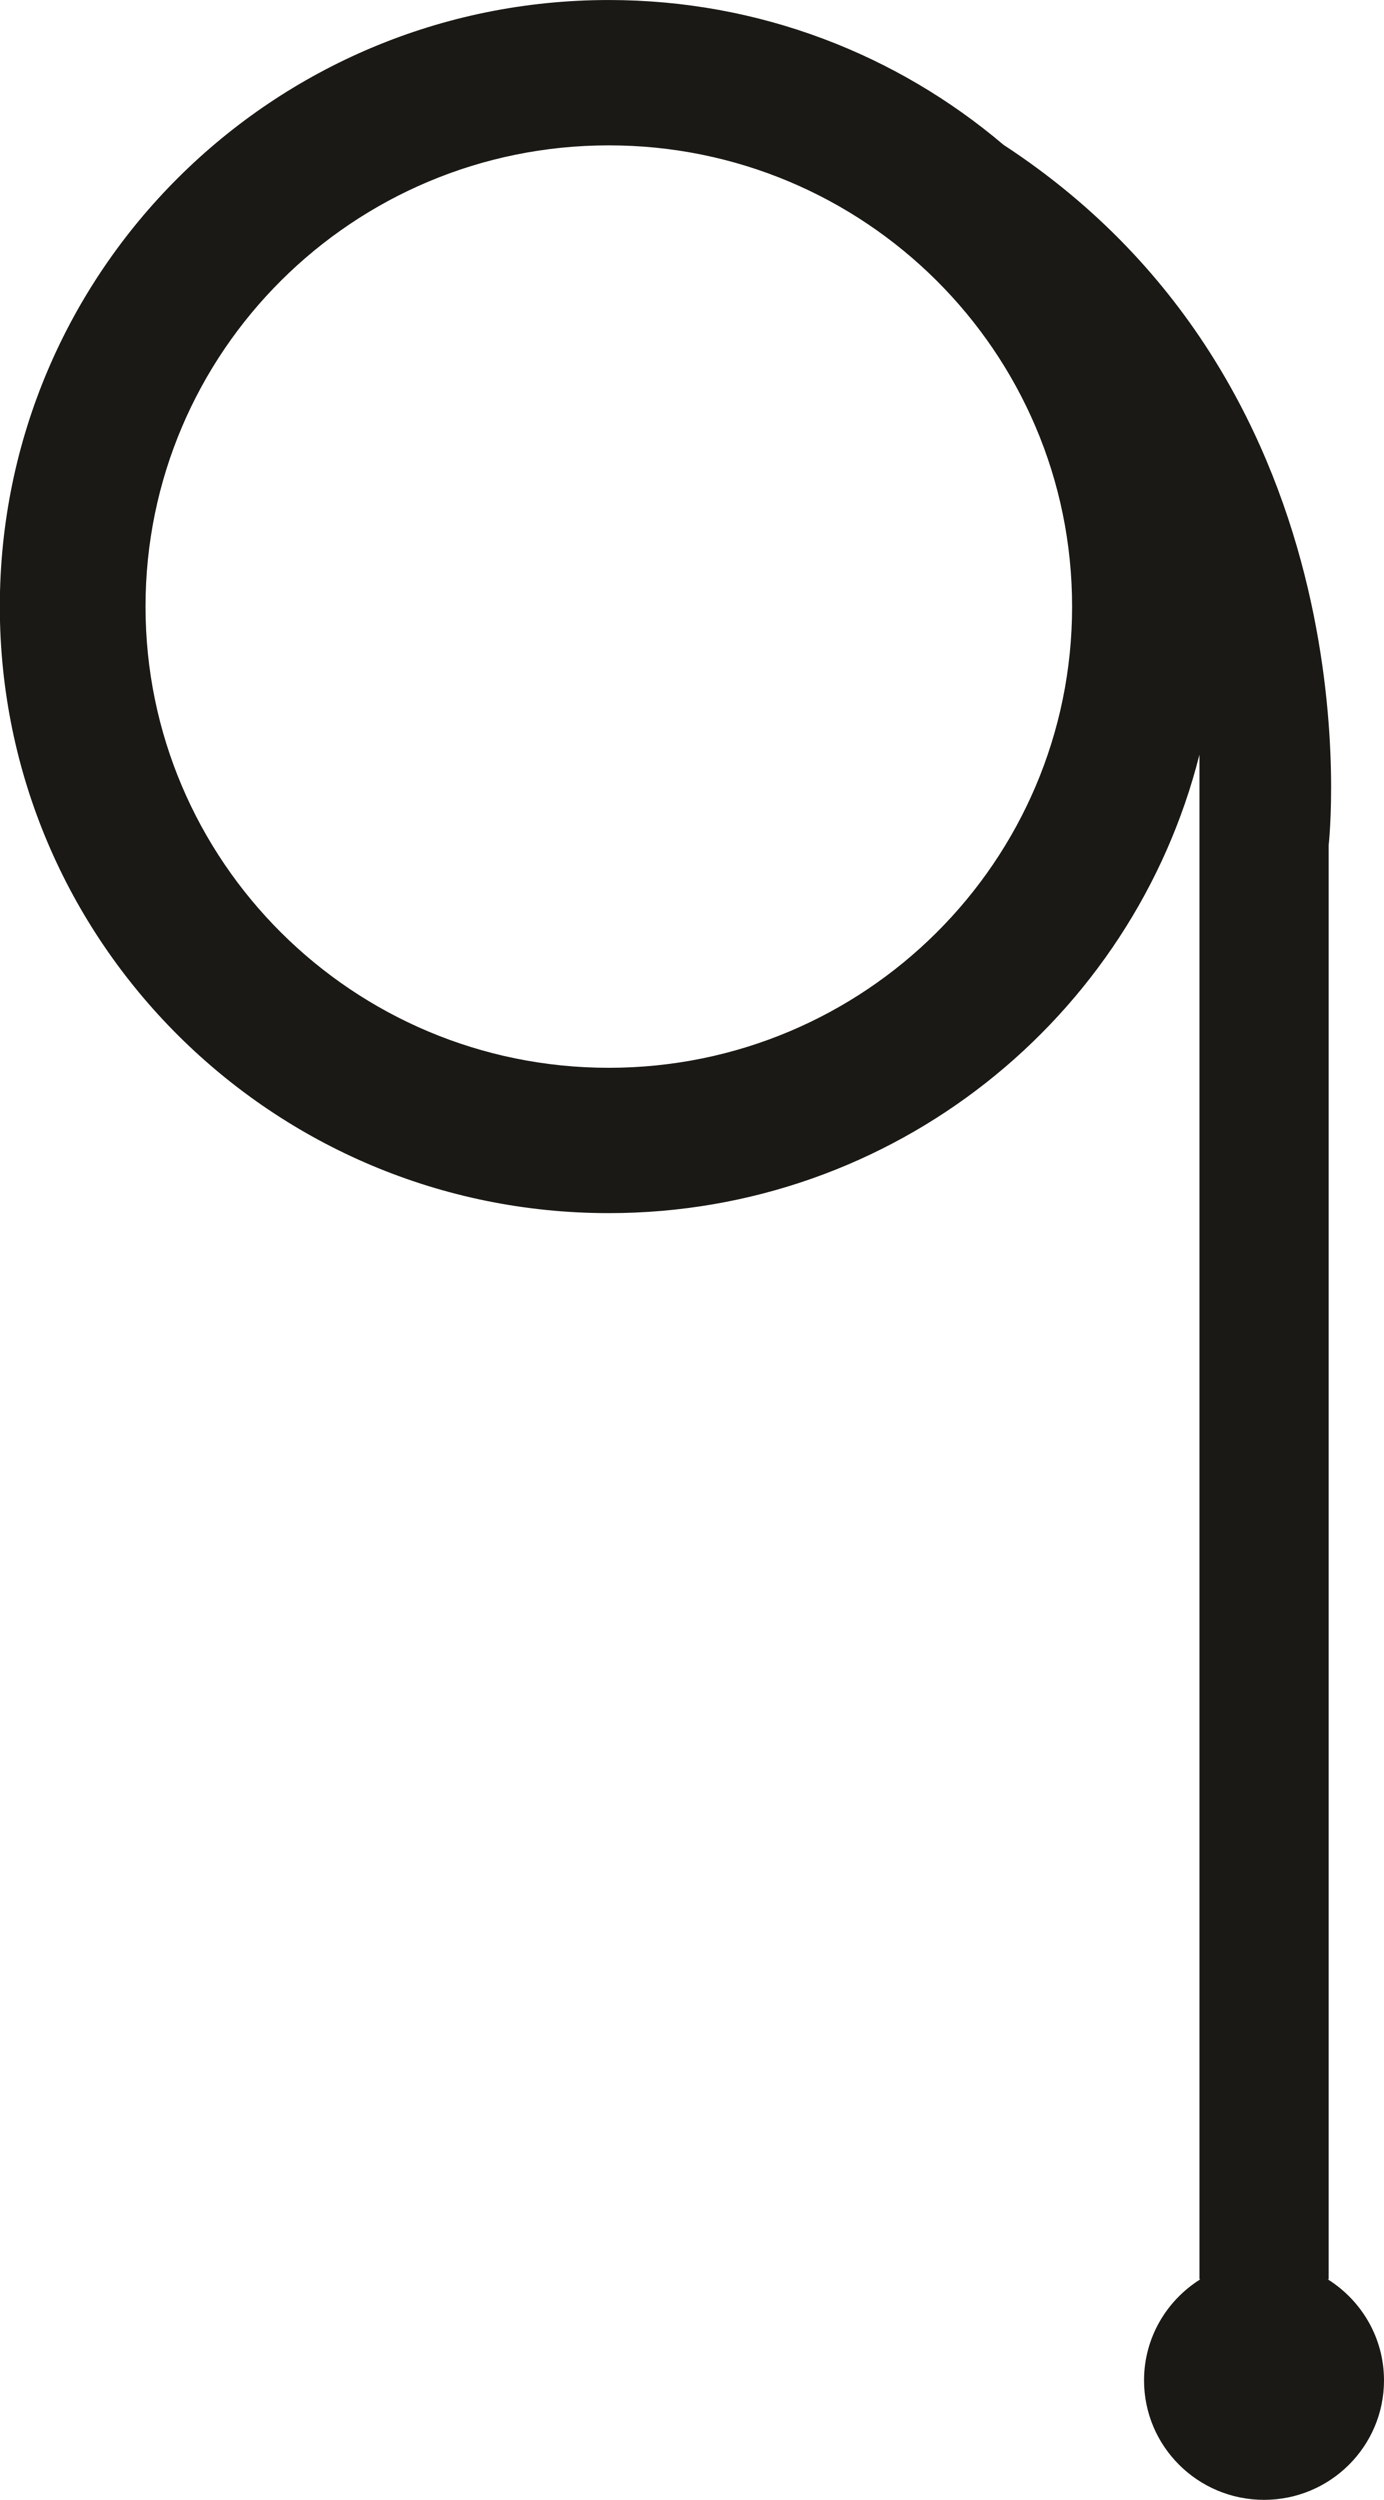 <svg xmlns="http://www.w3.org/2000/svg" xmlns:xlink="http://www.w3.org/1999/xlink" preserveAspectRatio="xMidYMid" width="72.66" height="131.187" viewBox="0 0 72.66 131.187">
  <defs>
    <style>
      .cls-1 {
        fill: #1b1915;
        fill-rule: evenodd;
      }
    </style>
  </defs>
  <path d="M72.660,124.918 C72.660,128.380 69.840,131.187 66.361,131.187 C62.882,131.187 60.062,128.380 60.062,124.918 C60.062,122.680 61.245,120.721 63.019,119.612 L62.971,119.612 L62.971,39.604 C59.486,53.426 46.927,63.663 31.963,63.663 C14.305,63.663 -0.009,49.412 -0.009,31.832 C-0.009,14.252 14.305,0.001 31.963,0.001 C39.871,0.001 47.102,2.865 52.684,7.600 C72.515,20.557 69.753,44.372 69.753,44.372 L69.753,119.612 L69.703,119.612 C71.477,120.721 72.660,122.680 72.660,124.918 ZM31.963,7.628 C18.530,7.628 7.640,18.464 7.640,31.832 C7.640,45.199 18.530,56.036 31.963,56.036 C45.396,56.036 56.285,45.199 56.285,31.832 C56.285,18.464 45.396,7.628 31.963,7.628 Z" class="cls-1"/>
</svg>
